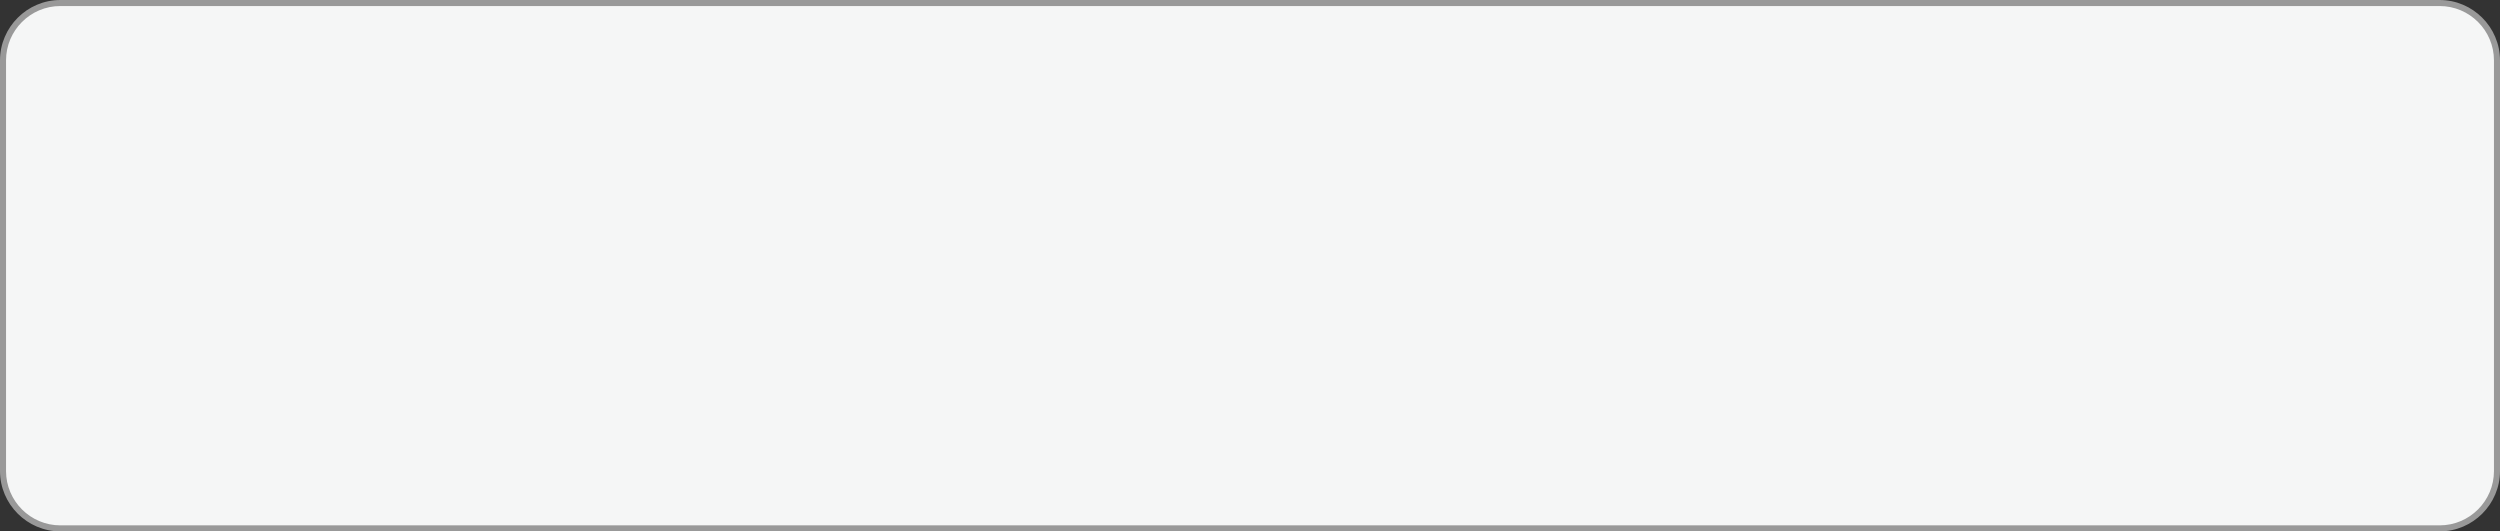 <?xml version="1.0" encoding="iso-8859-1"?>
<!-- Generator: Adobe Illustrator 14.0.0, SVG Export Plug-In . SVG Version: 6.00 Build 43363)  -->
<!DOCTYPE svg PUBLIC "-//W3C//DTD SVG 1.1//EN" "http://www.w3.org/Graphics/SVG/1.1/DTD/svg11.dtd">
<svg version="1.1" id="duicompleter-background-layer"
	 xmlns="http://www.w3.org/2000/svg" xmlns:xlink="http://www.w3.org/1999/xlink" x="0px" y="0px" width="414px" height="88px"
	 viewBox="0 0 414 88" style="enable-background:new 0 0 414 88;" xml:space="preserve">
<rect x="0" y="0" width="414" height="88" fill="#333333" stroke="none"/>
<g id="duicompleter-background">
	<path style="fill:#F5F6F6;" d="M10,87.5c-5.238,0-9.5-4.262-9.5-9.5V10c0-5.238,4.262-9.5,9.5-9.5h394c5.238,0,9.5,4.262,9.5,9.5
		v68c0,5.238-4.262,9.5-9.5,9.5H10z"/>
	<path style="fill:#999999;" d="M404,1c4.963,0,9,4.037,9,9v68c0,4.963-4.037,9-9,9H10c-4.963,0-9-4.037-9-9V10c0-4.963,4.037-9,9-9
		H404 M404,0H10C4.5,0,0,4.5,0,10v68c0,5.5,4.5,10,10,10h394c5.5,0,10-4.5,10-10V10C414,4.5,409.5,0,404,0L404,0z"/>
</g>
</svg>
